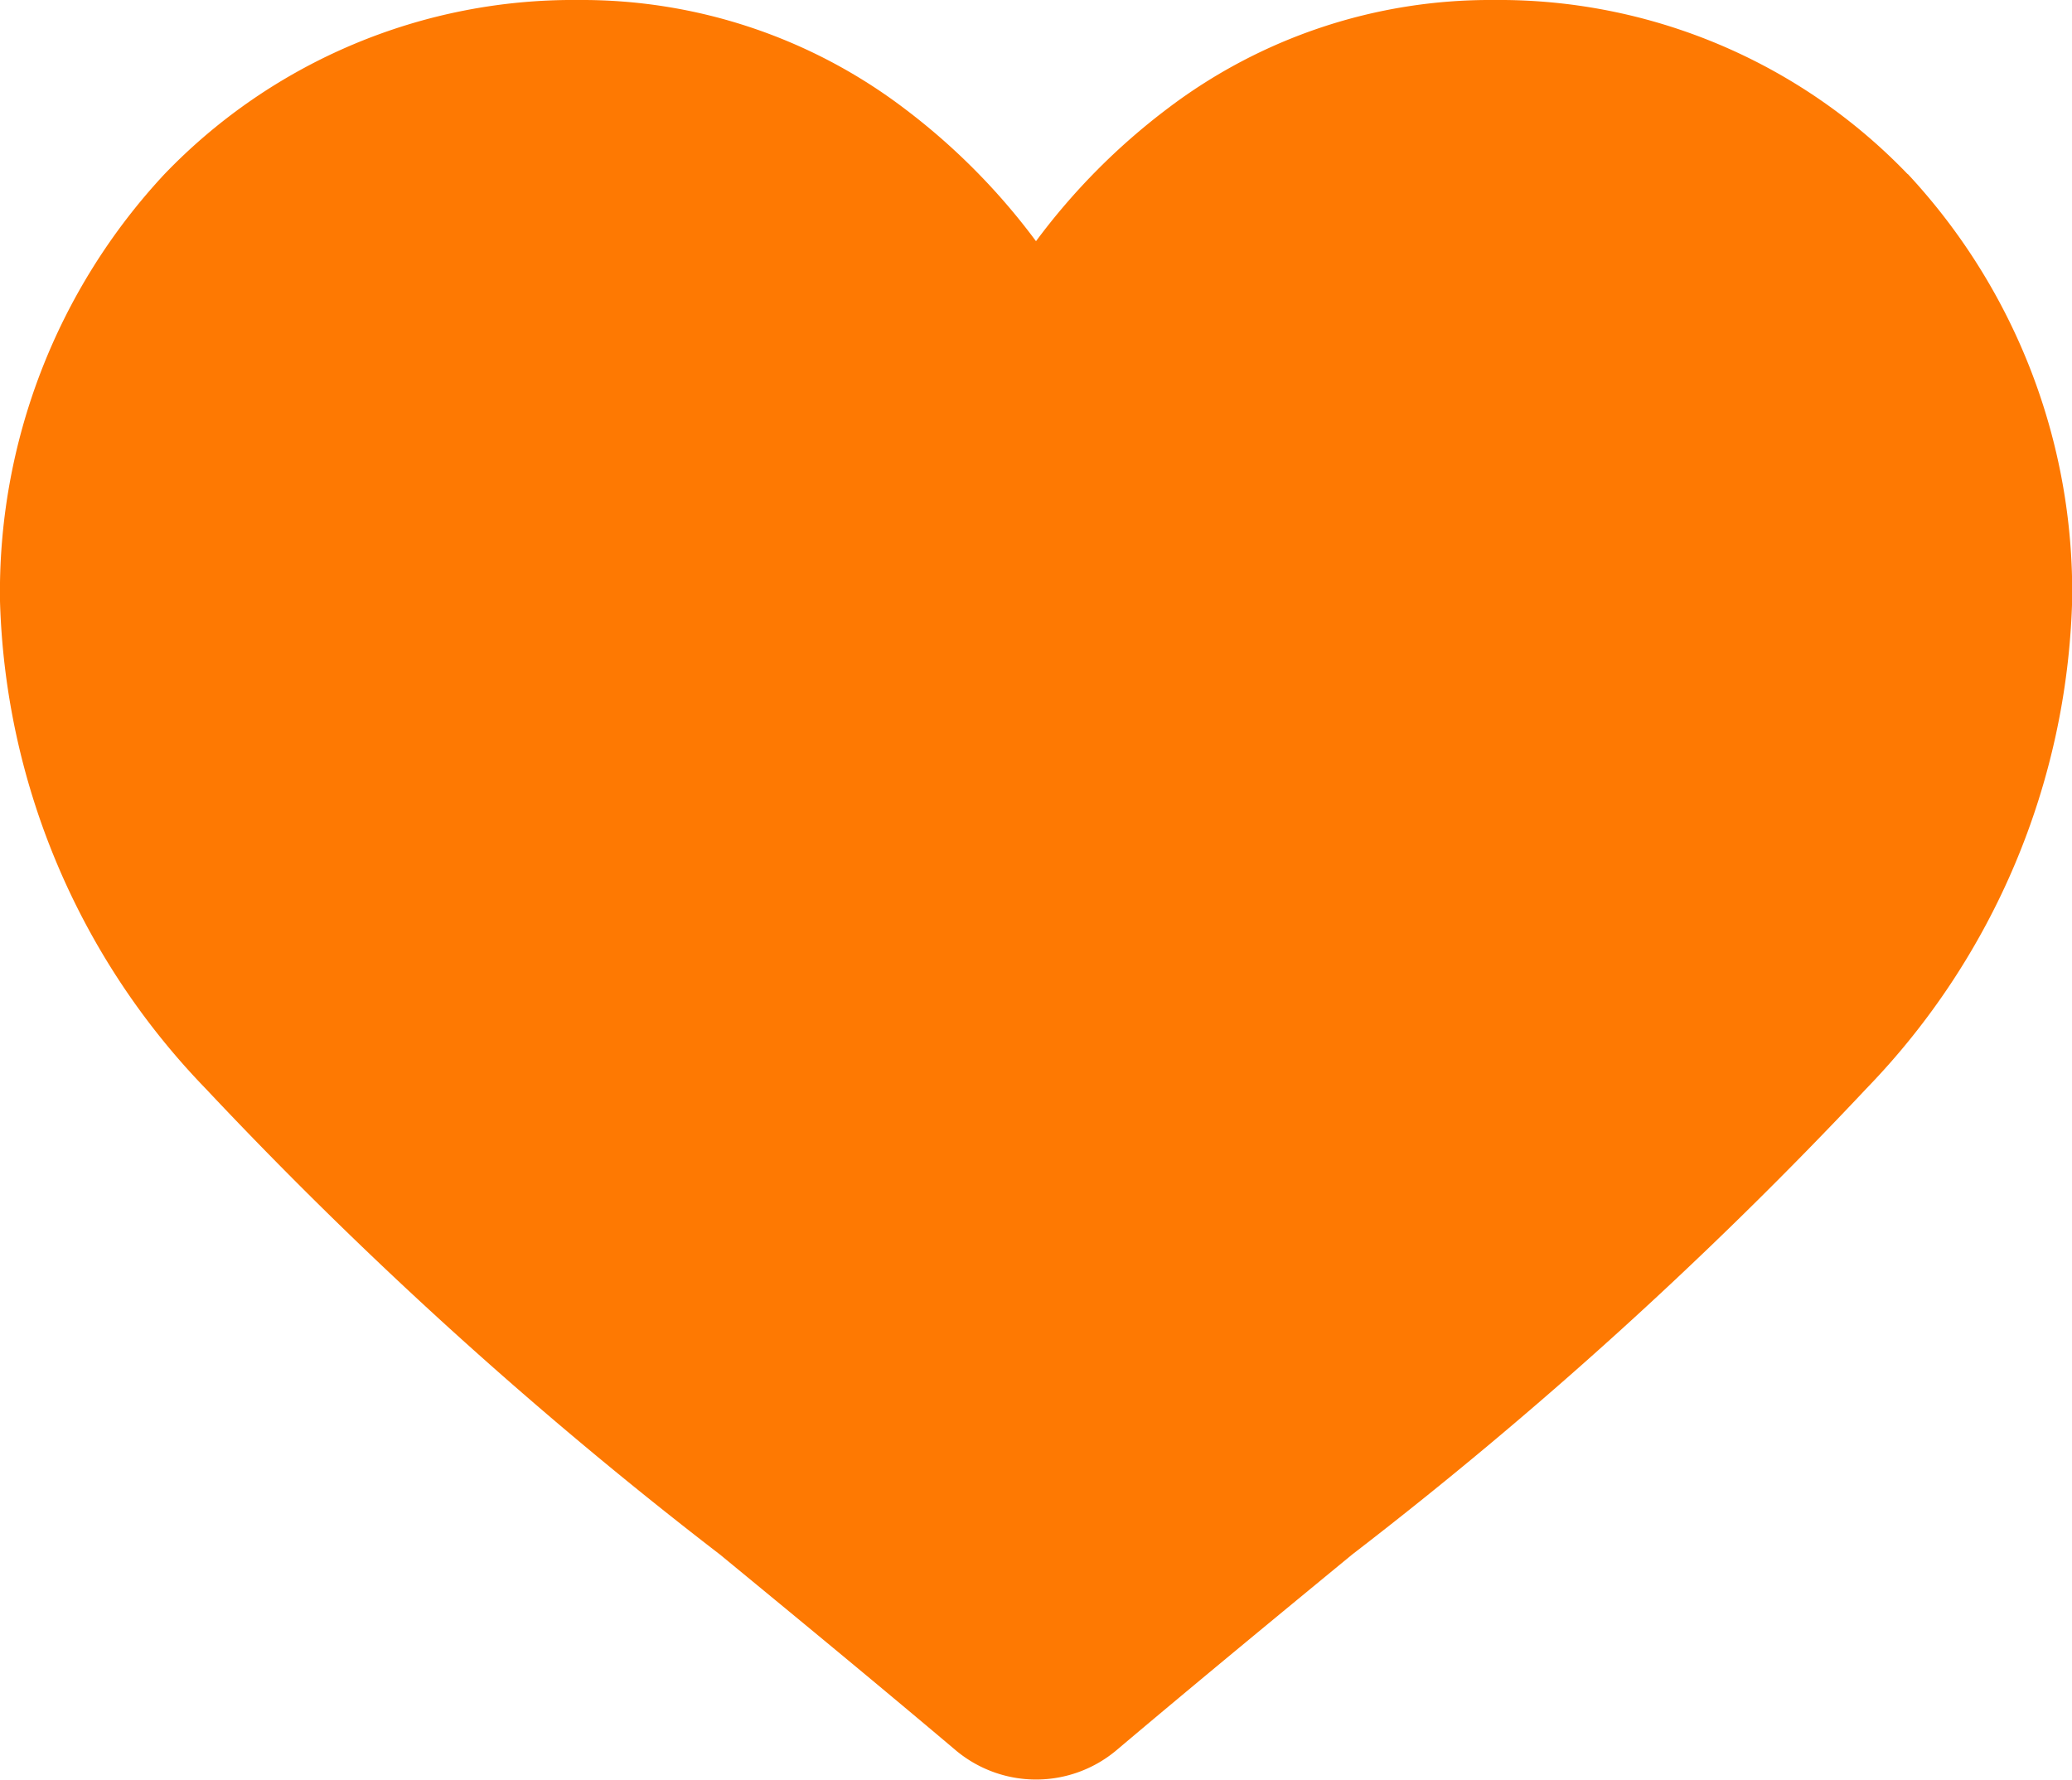 <svg id="heart_1_" data-name="heart (1)" xmlns="http://www.w3.org/2000/svg" width="15.272" height="13.119" viewBox="0 0 15.272 13.119">
  <path id="heart_1_2" data-name="heart (1)" d="M14.061,1.284A4.176,4.176,0,0,0,11.006,0a3.93,3.93,0,0,0-2.4.8,4.818,4.818,0,0,0-.97.978A4.815,4.815,0,0,0,6.666.8a3.93,3.93,0,0,0-2.4-.8A4.176,4.176,0,0,0,1.212,1.284,4.519,4.519,0,0,0,0,4.432,5.388,5.388,0,0,0,1.515,8.024,31.865,31.865,0,0,0,5.307,11.46c.525.432,1.121.922,1.739,1.444a.921.921,0,0,0,1.181,0c.618-.522,1.214-1.012,1.74-1.445a31.847,31.847,0,0,0,3.791-3.436,5.387,5.387,0,0,0,1.515-3.593,4.518,4.518,0,0,0-1.212-3.148Zm0,0" transform="translate(0)" fill="#fe7902"/>
</svg>
